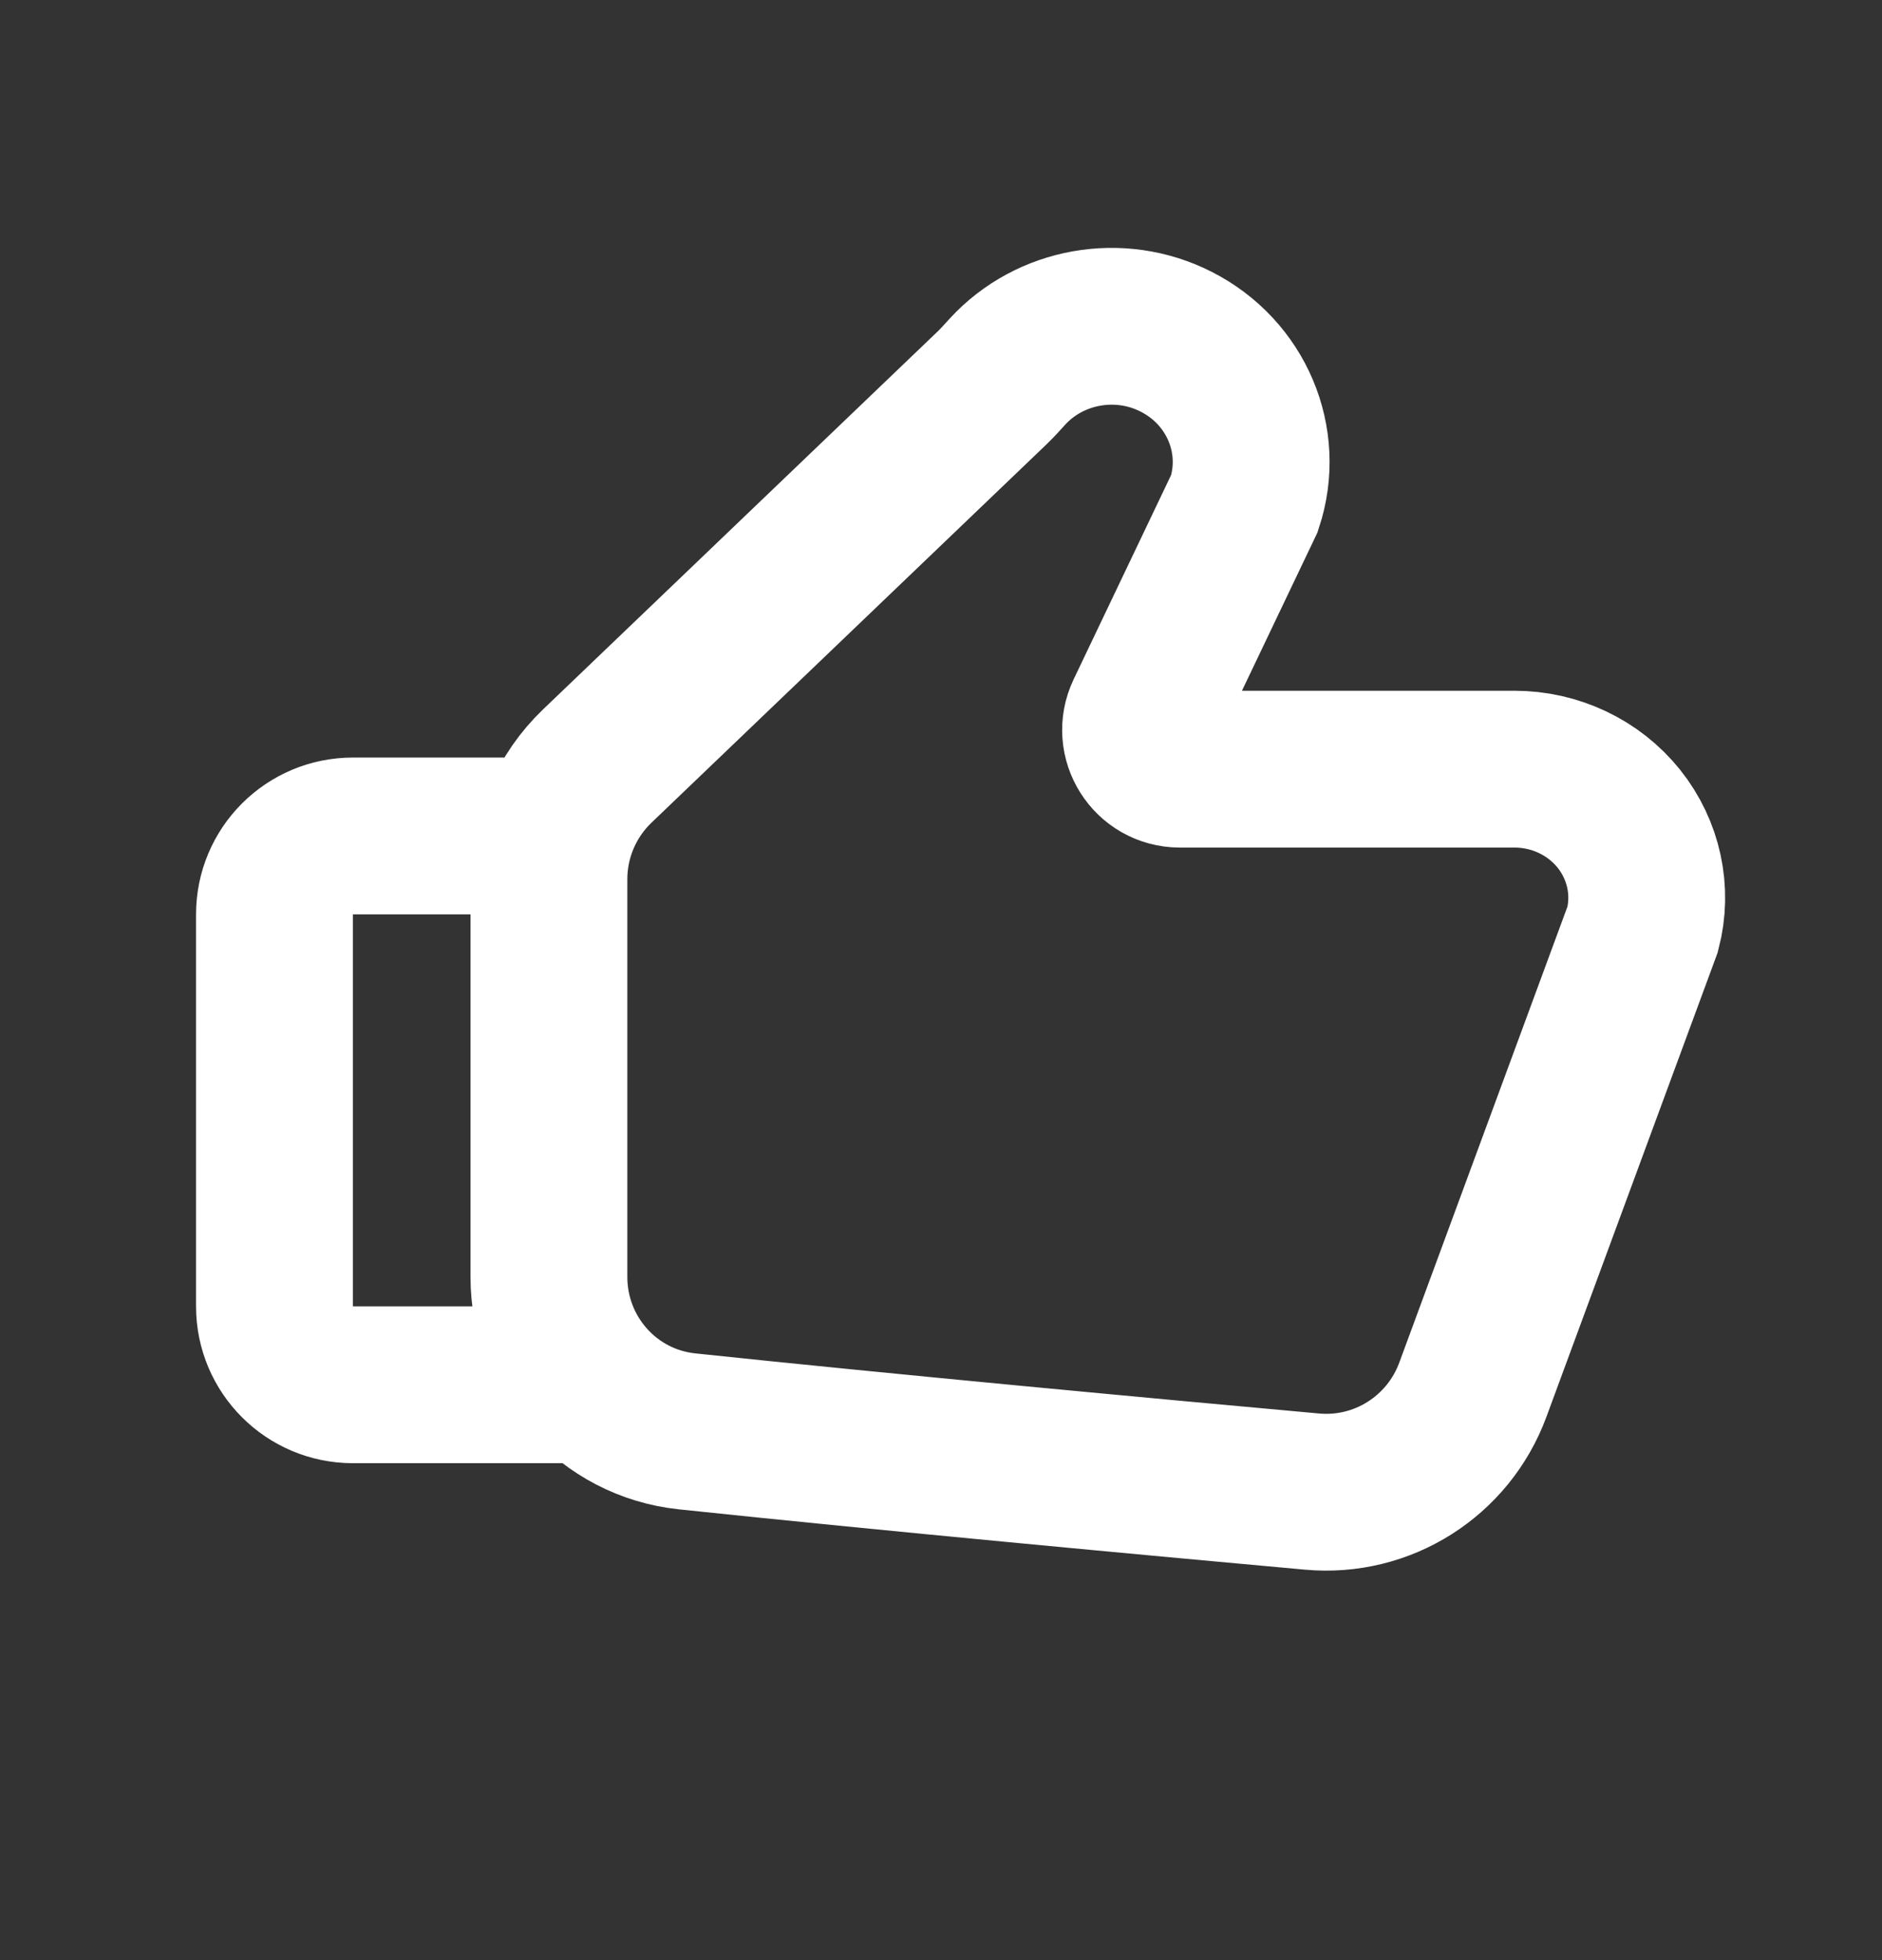 <svg width="24" height="25" viewBox="0 0 24 25" fill="none" xmlns="http://www.w3.org/2000/svg">
<rect x="0" y="0" width="24" height="25" fill="#333333" stroke="none"/>
<path d="M7 10.662H4.5C3.948 10.662 3.5 11.109 3.5 11.662V16.662C3.5 17.214 3.948 17.662 4.5 17.662H7.5M20.948 11.852L18.782 17.726C18.469 18.573 17.631 19.106 16.731 19.024C14.765 18.846 11.295 18.524 8.762 18.256C7.755 18.15 7 17.298 7 16.286V11.214C7 10.668 7.223 10.147 7.617 9.77L12.653 4.946C12.722 4.88 12.786 4.807 12.851 4.736C13.389 4.153 14.272 3.99 14.996 4.357C15.766 4.746 16.135 5.618 15.87 6.42L14.594 9.095C14.436 9.427 14.678 9.81 15.045 9.81H19.313C19.833 9.81 20.324 10.043 20.644 10.442C20.963 10.841 21.076 11.362 20.948 11.852Z" stroke="white" stroke-width="2" stroke-linecap="round"/>
</svg>
